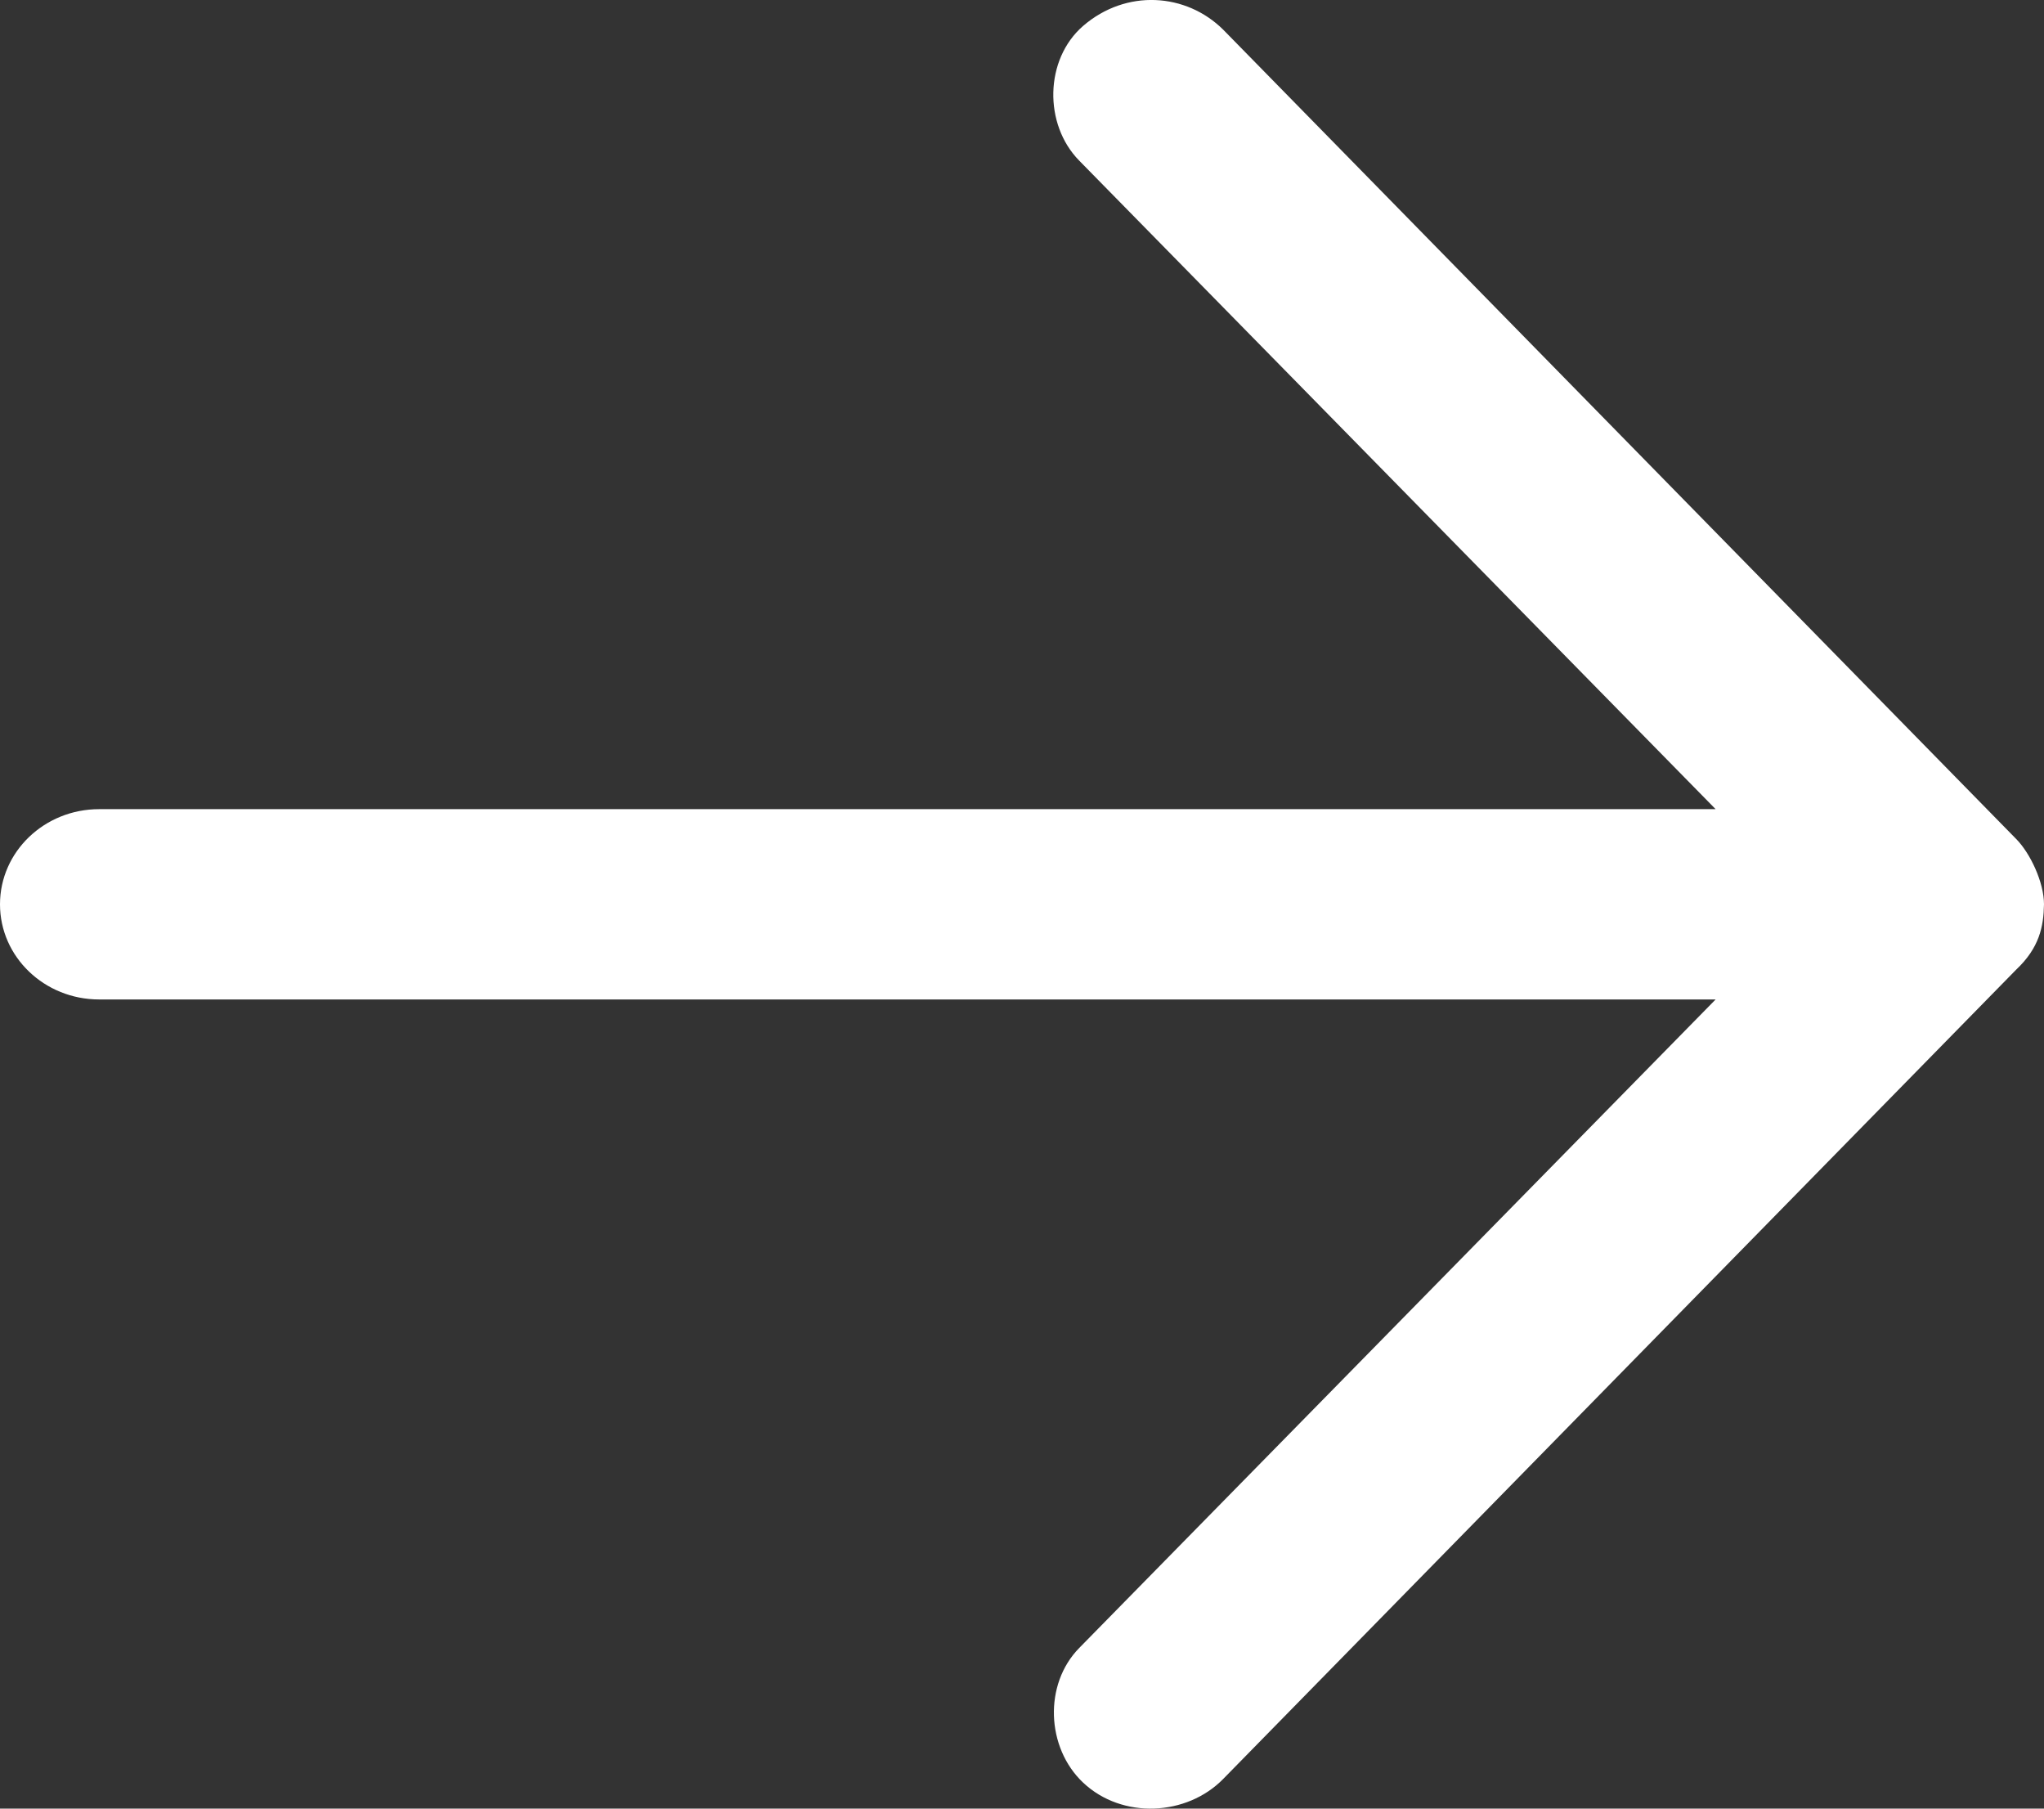 <svg width="26" height="23" viewBox="0 0 26 23" fill="none" xmlns="http://www.w3.org/2000/svg">
<rect x="0" y="0" width="26" height="23" fill="#333333" stroke="none"/>
<path d="M26 11.5C26 11.22 25.824 10.848 25.645 10.668L15.56 0.378C15.089 -0.09 14.326 -0.144 13.777 0.33C13.287 0.755 13.274 1.582 13.728 2.043L21.823 10.29H1.261C0.564 10.29 0 10.832 0 11.5C0 12.169 0.565 12.71 1.261 12.71H21.823L13.728 20.957C13.275 21.418 13.307 22.225 13.777 22.669C14.274 23.138 15.097 23.096 15.56 22.622L25.645 12.332C25.941 12.053 25.995 11.784 26 11.5Z" fill="white"/>
</svg>
